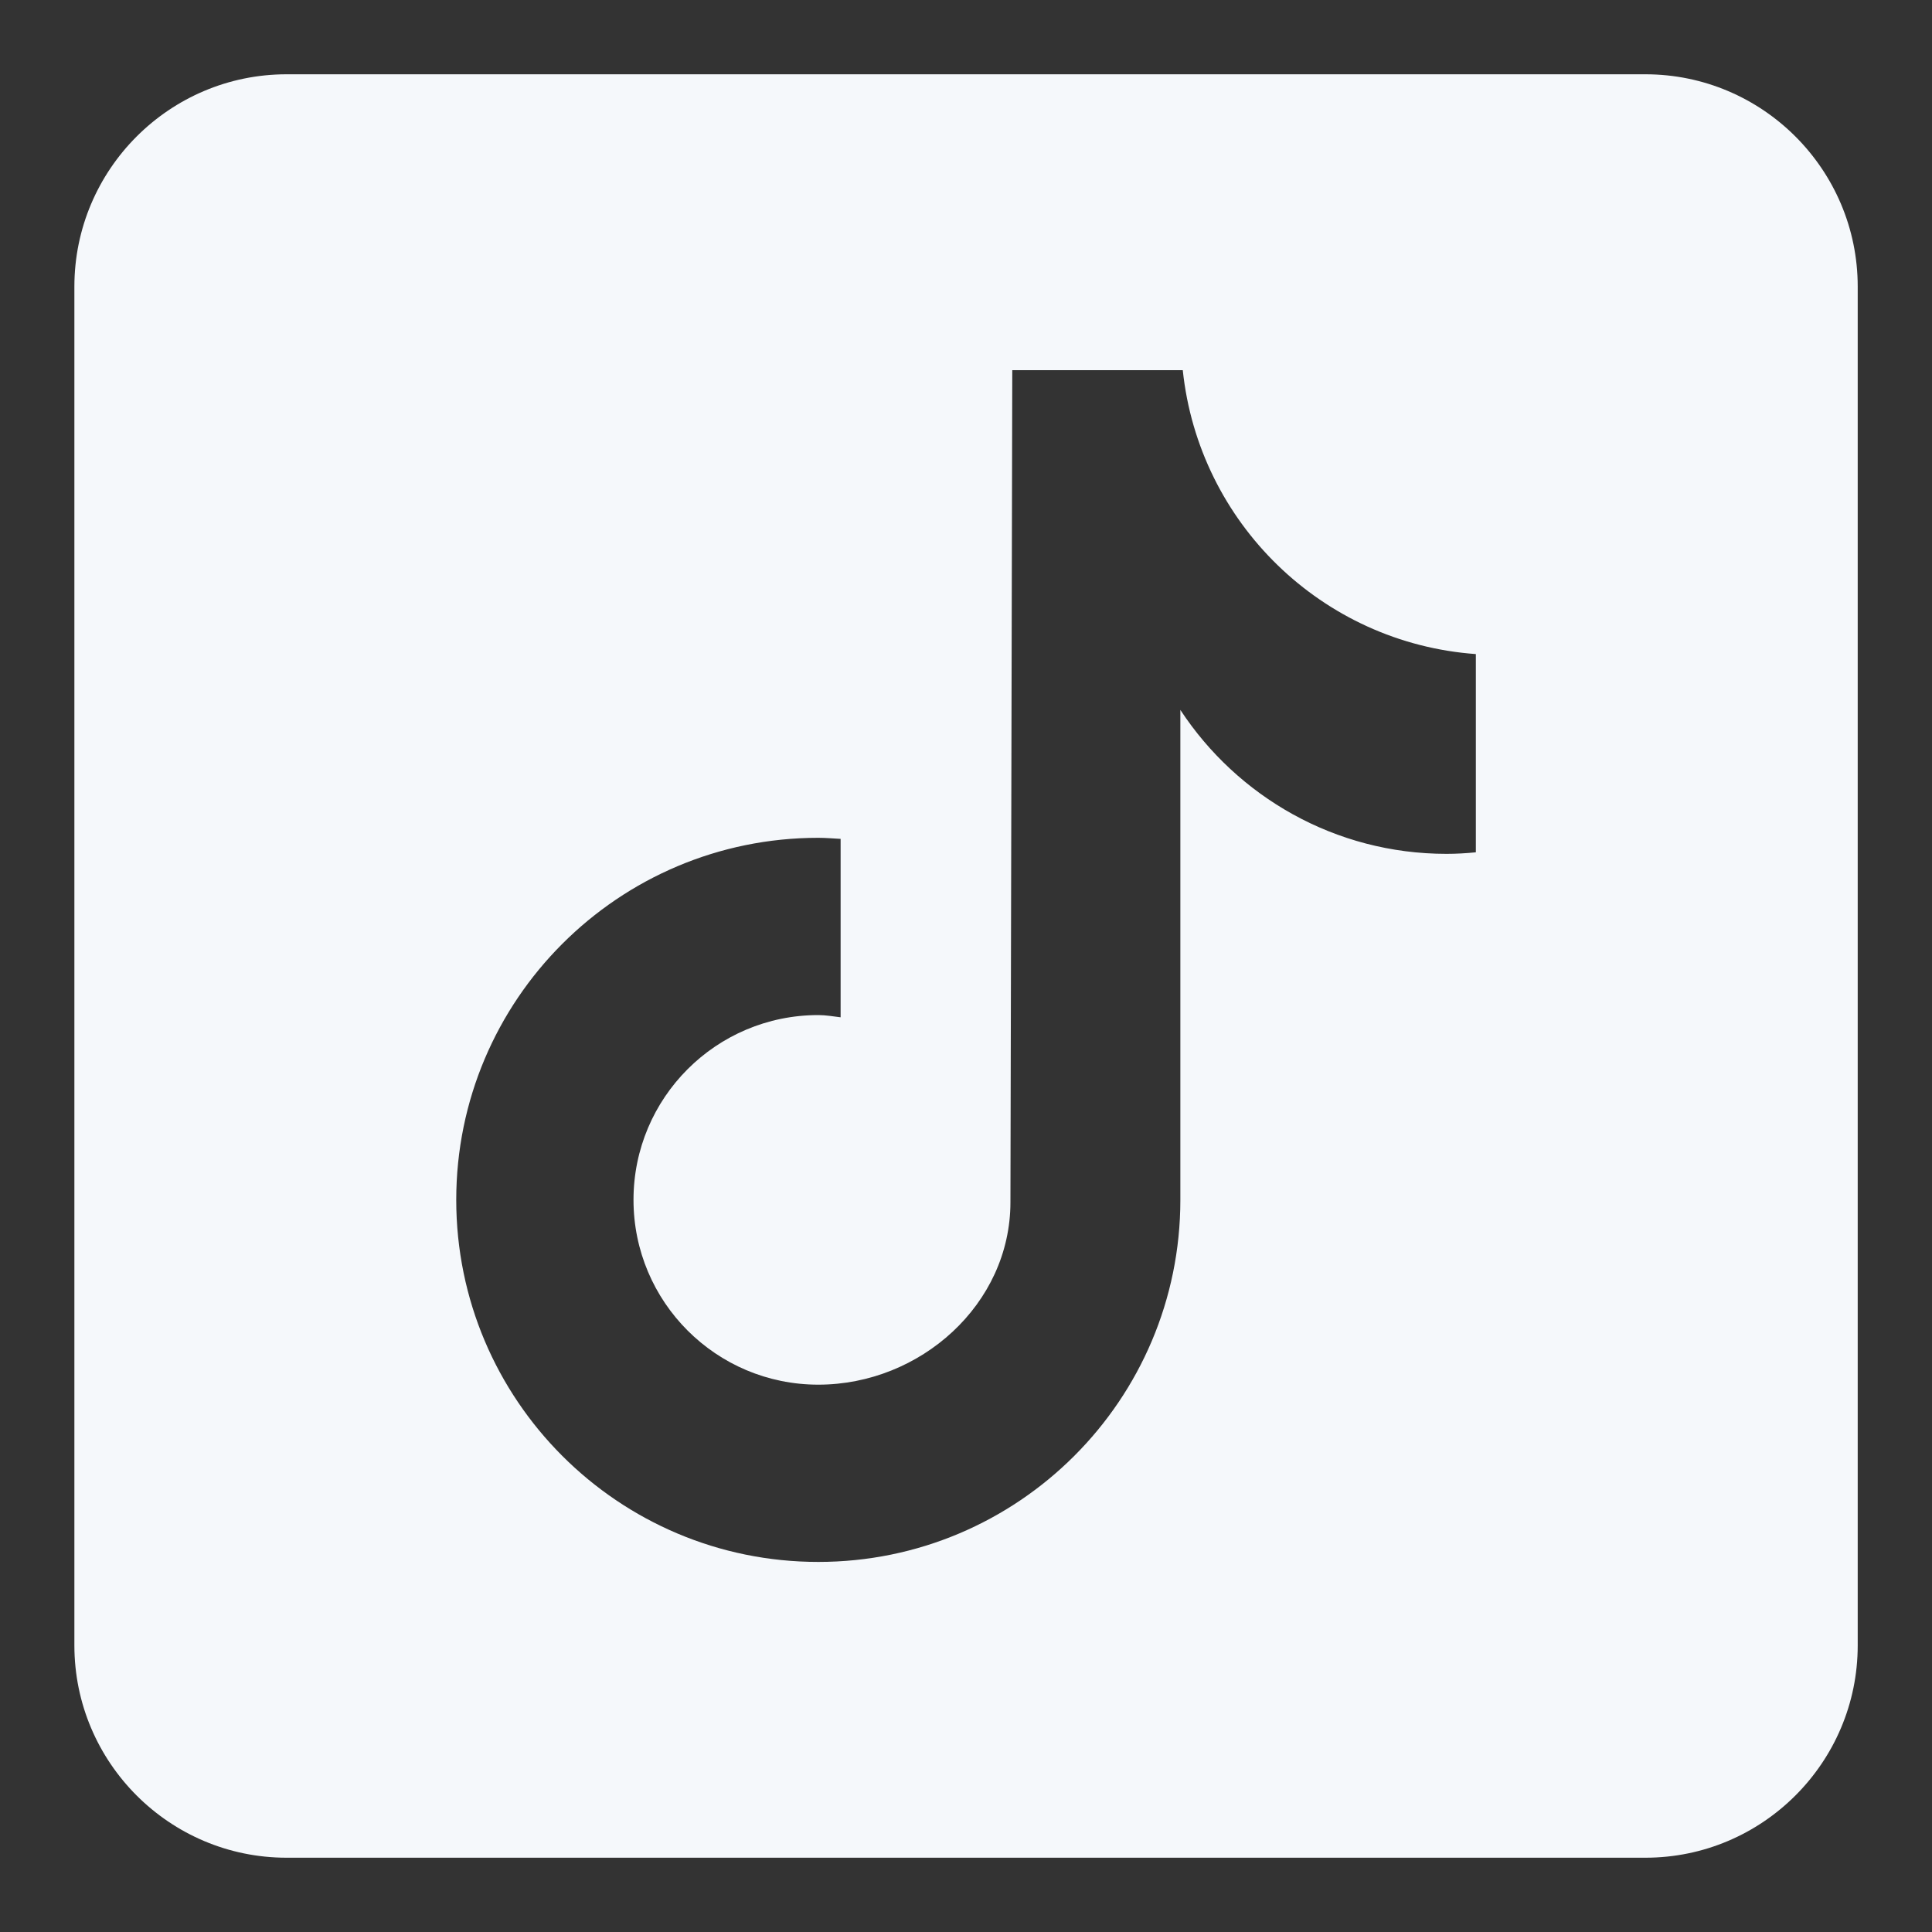 <svg width="20" height="20" viewBox="0 0 20 20" fill="none" xmlns="http://www.w3.org/2000/svg">
<rect x="0" y="0" width="20" height="20" fill="#333333" stroke="none"/>
<path d="M17.033 0.769H2.967C1.755 0.769 0.77 1.755 0.77 2.967V17.033C0.77 18.245 1.755 19.231 2.967 19.231H17.033C18.245 19.231 19.231 18.245 19.231 17.033V2.967C19.231 1.755 18.245 0.769 17.033 0.769ZM15.278 8.823C15.178 8.833 15.077 8.839 14.974 8.839C13.821 8.839 12.808 8.246 12.219 7.349C12.219 9.701 12.219 12.376 12.219 12.421C12.219 14.491 10.54 16.169 8.471 16.169C6.401 16.169 4.723 14.491 4.723 12.421C4.723 10.351 6.401 8.673 8.471 8.673C8.549 8.673 8.625 8.68 8.702 8.684V10.531C8.625 10.522 8.55 10.508 8.471 10.508C7.414 10.508 6.558 11.364 6.558 12.421C6.558 13.478 7.414 14.334 8.471 14.334C9.527 14.334 10.46 13.502 10.46 12.445C10.46 12.403 10.479 3.832 10.479 3.832H12.244C12.41 5.411 13.685 6.656 15.278 6.771V8.823Z" fill="#F5F8FB"/>
</svg>
